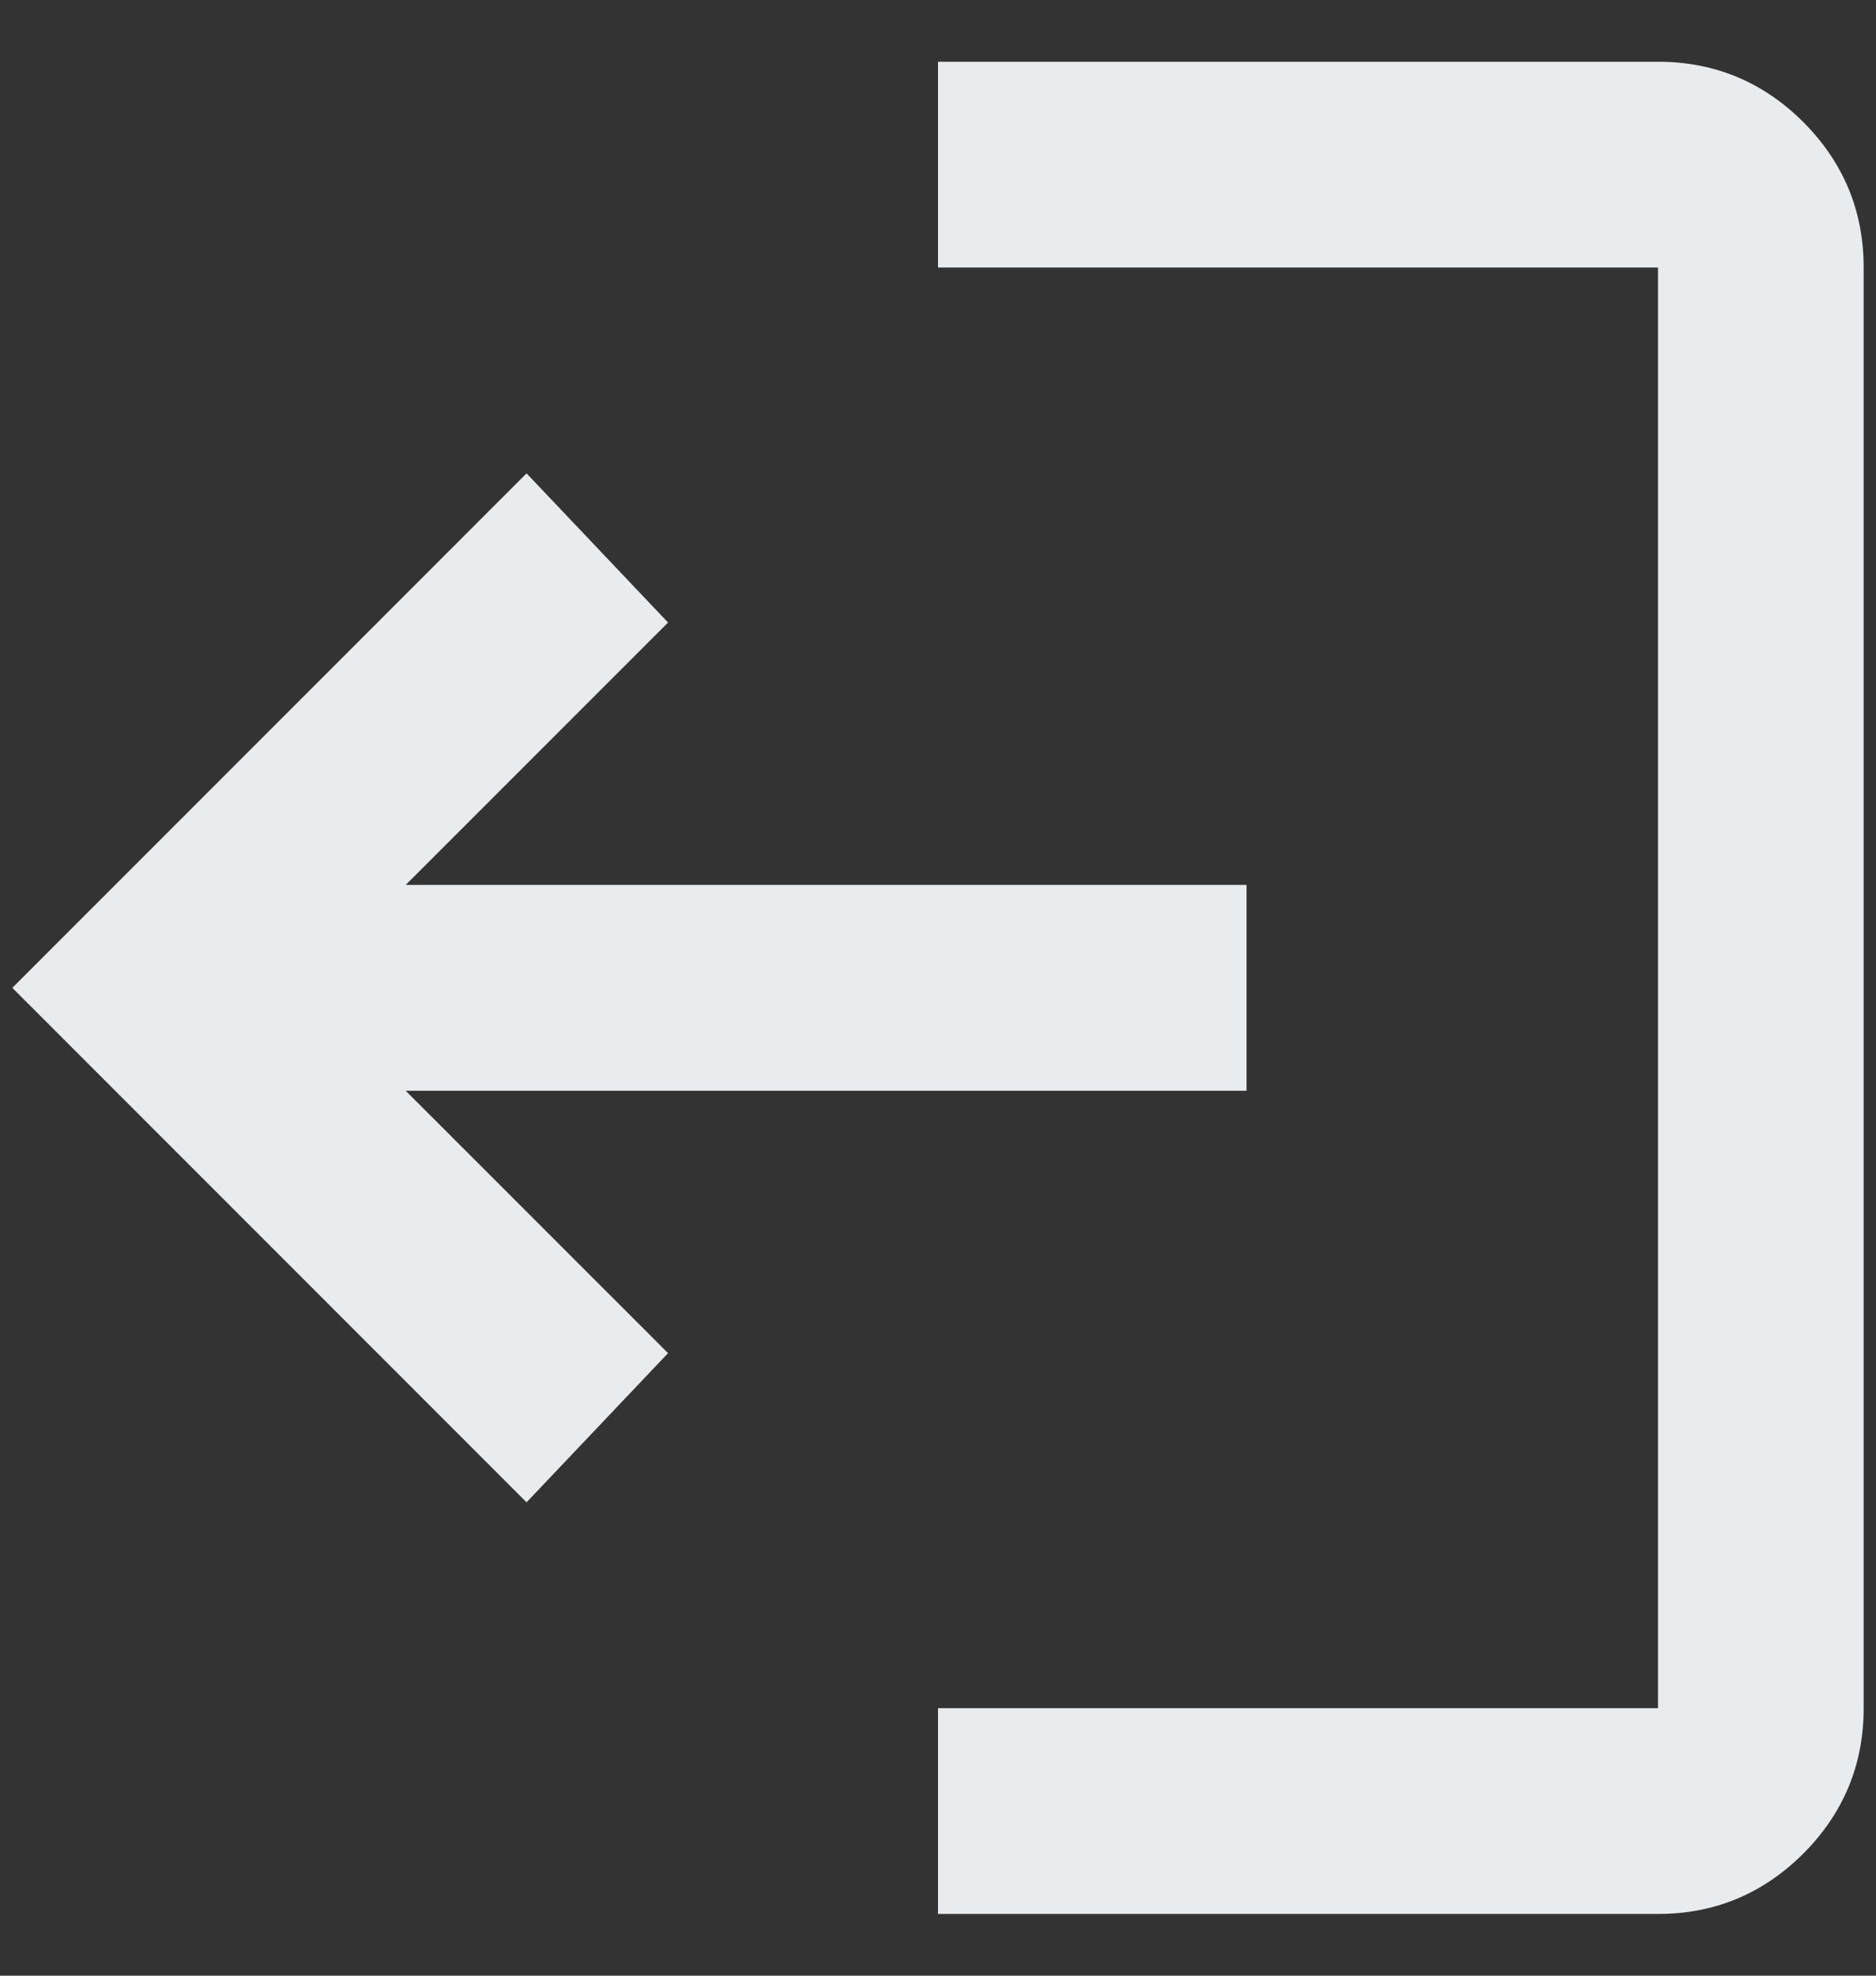 <svg width="19" height="20" viewBox="0 0 19 20" fill="none" xmlns="http://www.w3.org/2000/svg">
<rect x="0" y="0" width="19" height="20" fill="#333333" stroke="none"/>
<path d="M12.625 11.042L4.109 11.042L6.766 13.698L5.333 15.208L0.125 10L5.333 4.792L6.766 6.302L4.109 8.958L12.625 8.958V11.042ZM9.5 19.375V17.292H16.792L16.792 2.708H9.5V0.625H16.792C17.365 0.625 17.855 0.829 18.264 1.236C18.671 1.645 18.875 2.135 18.875 2.708L18.875 17.292C18.875 17.865 18.671 18.355 18.264 18.764C17.855 19.171 17.365 19.375 16.792 19.375H9.5Z" fill="#E9ECEF"/>
</svg>
